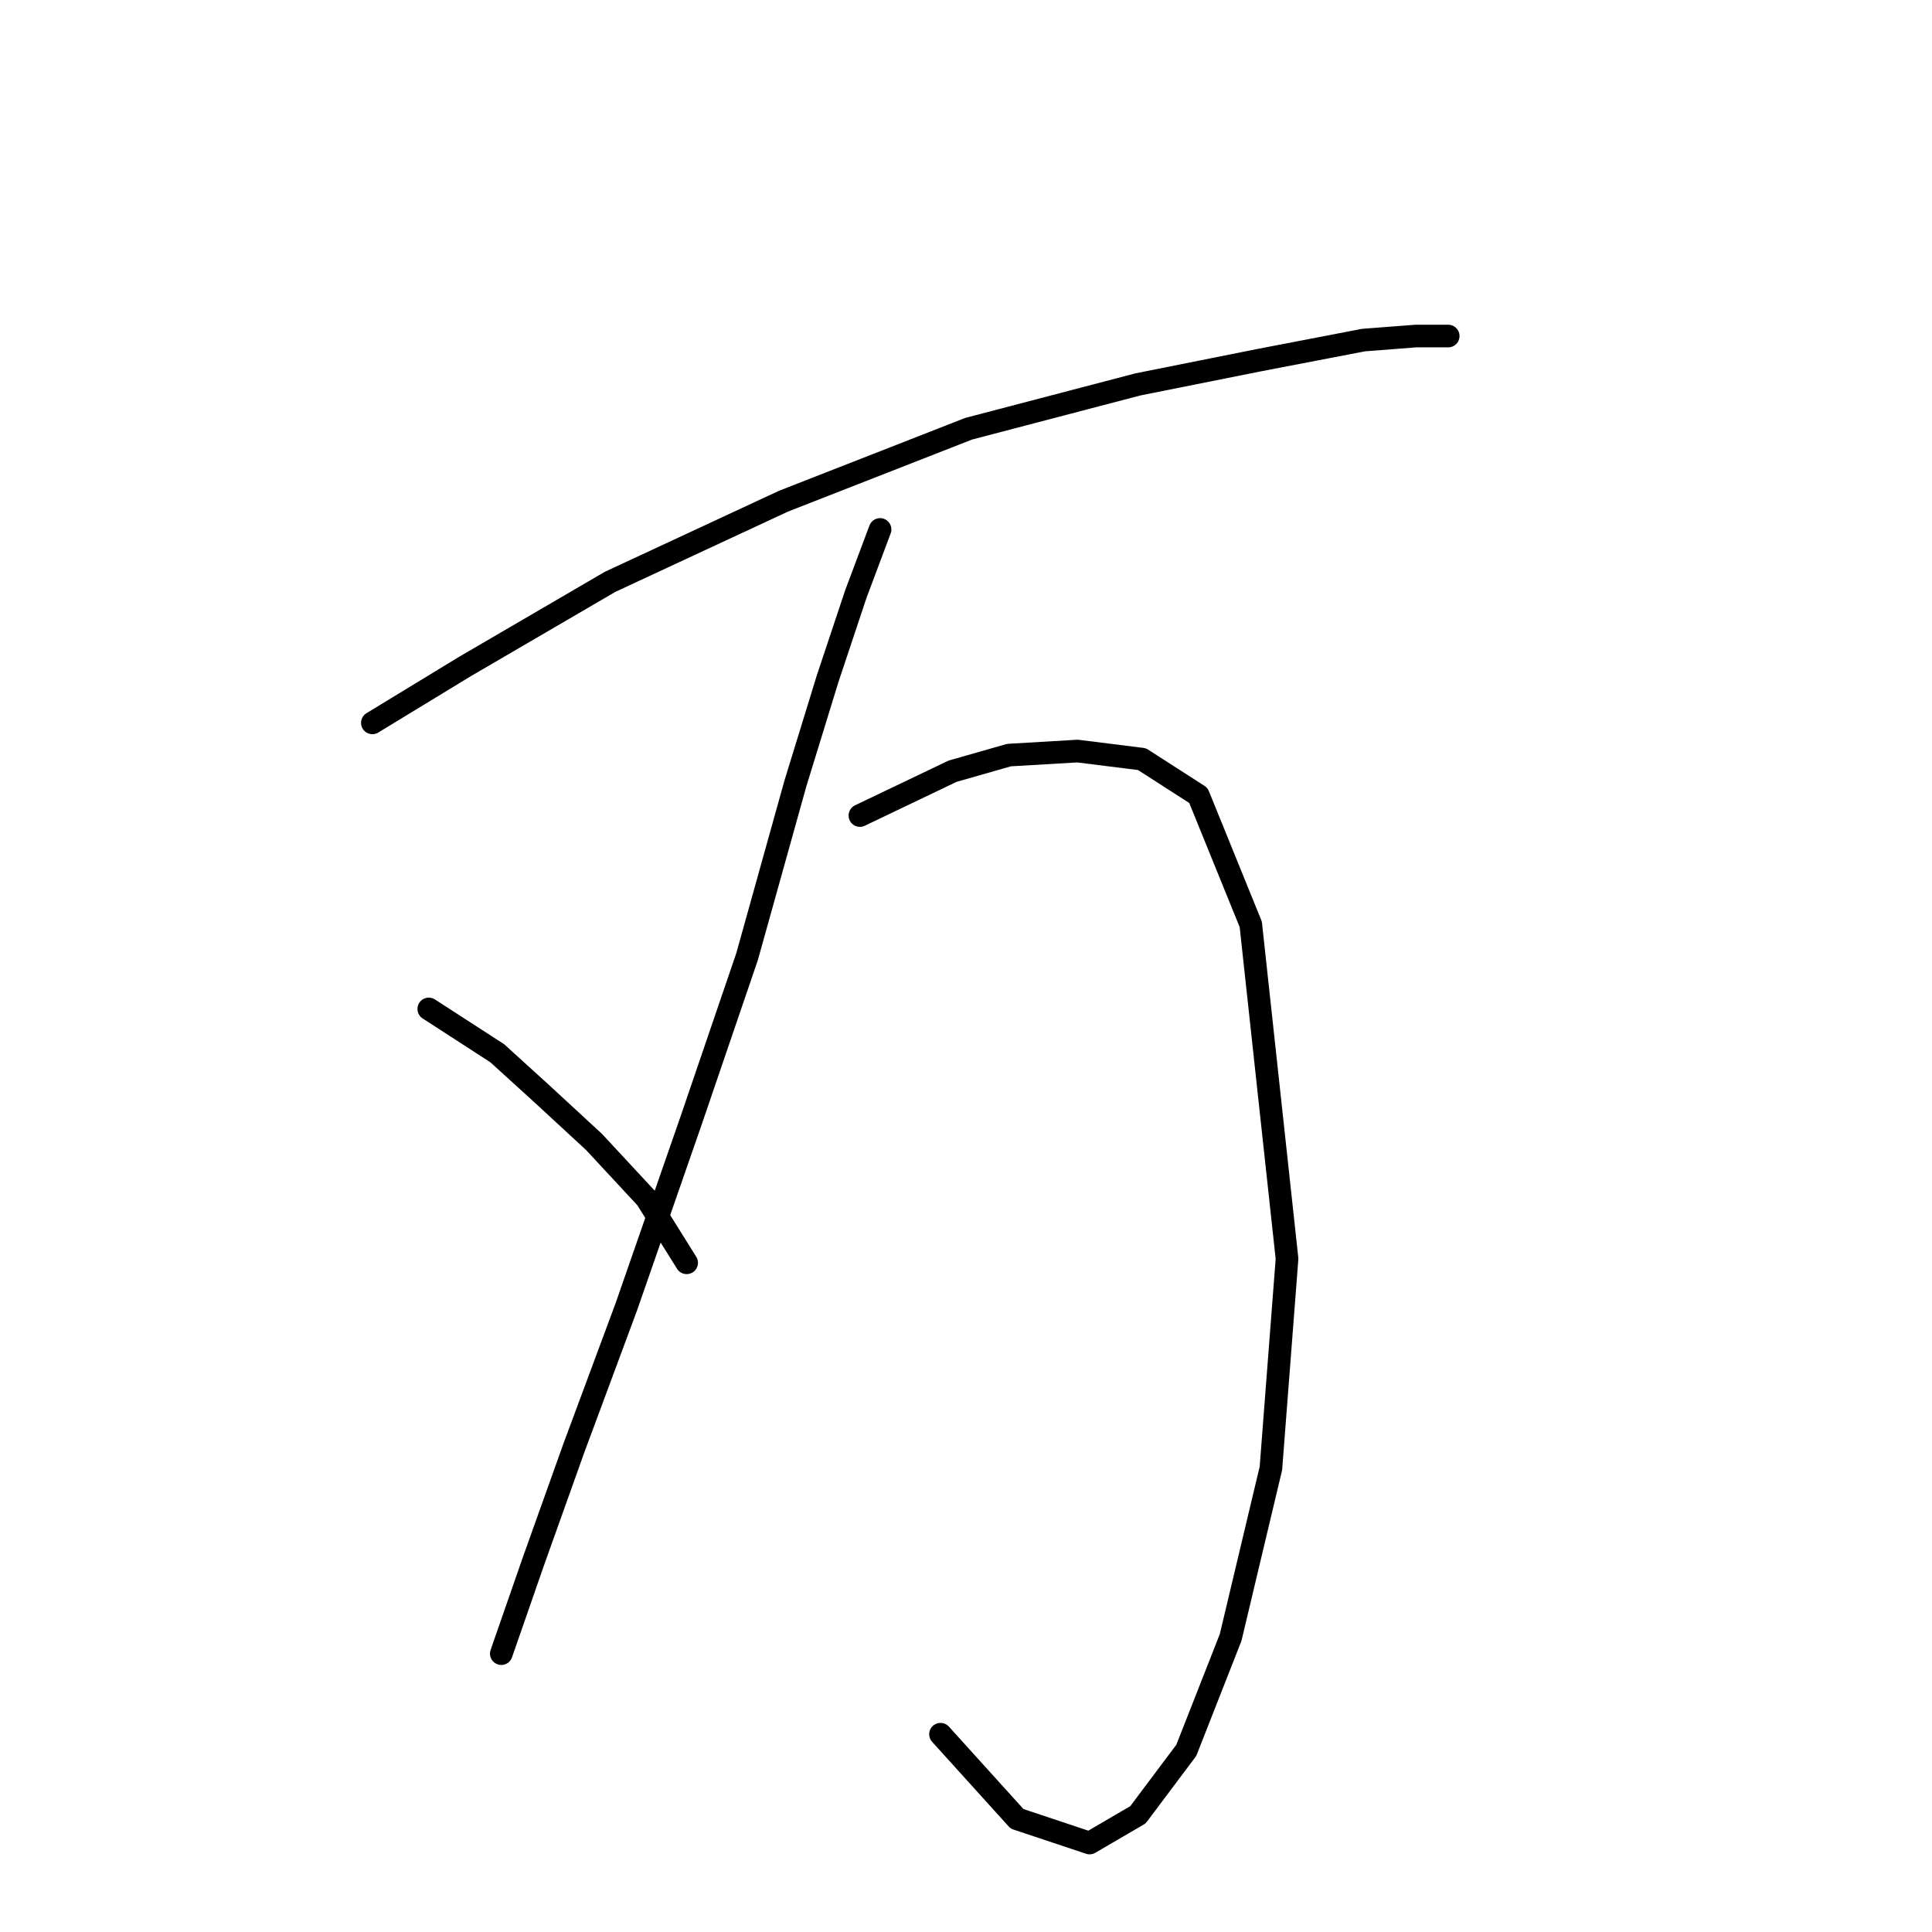 <?xml version="1.0" standalone="no"?>
    <svg width="256" height="256" xmlns="http://www.w3.org/2000/svg" version="1.1">
    <polyline stroke="black" stroke-width="3" stroke-linecap="round" fill="transparent" stroke-linejoin="round" points="49.341 95.783 61.621 88.308 80.841 77.096 103.799 66.418 128.359 56.807 150.783 50.934 166.8 47.731 180.682 45.061 187.623 44.527 191.894 44.527 191.894 44.527 " />
        <polyline stroke="black" stroke-width="3" stroke-linecap="round" fill="transparent" stroke-linejoin="round" points="116.613 70.155 113.41 78.698 109.672 89.91 105.401 103.791 98.994 126.749 91.519 148.639 82.977 173.199 76.036 191.886 70.697 206.835 66.426 219.115 66.426 219.115 " />
        <polyline stroke="black" stroke-width="3" stroke-linecap="round" fill="transparent" stroke-linejoin="round" points="56.815 133.69 65.892 139.563 71.765 144.902 78.706 151.309 85.646 158.784 90.985 167.326 90.985 167.326 " />
        <polyline stroke="black" stroke-width="3" stroke-linecap="round" fill="transparent" stroke-linejoin="round" points="113.943 108.062 126.223 102.189 133.698 100.054 142.775 99.52 151.317 100.588 158.792 105.393 165.733 122.478 170.538 166.792 168.402 194.555 163.063 216.98 157.19 231.929 150.783 240.471 144.376 244.209 134.766 241.005 124.622 229.793 124.622 229.793 " />
        </svg>
